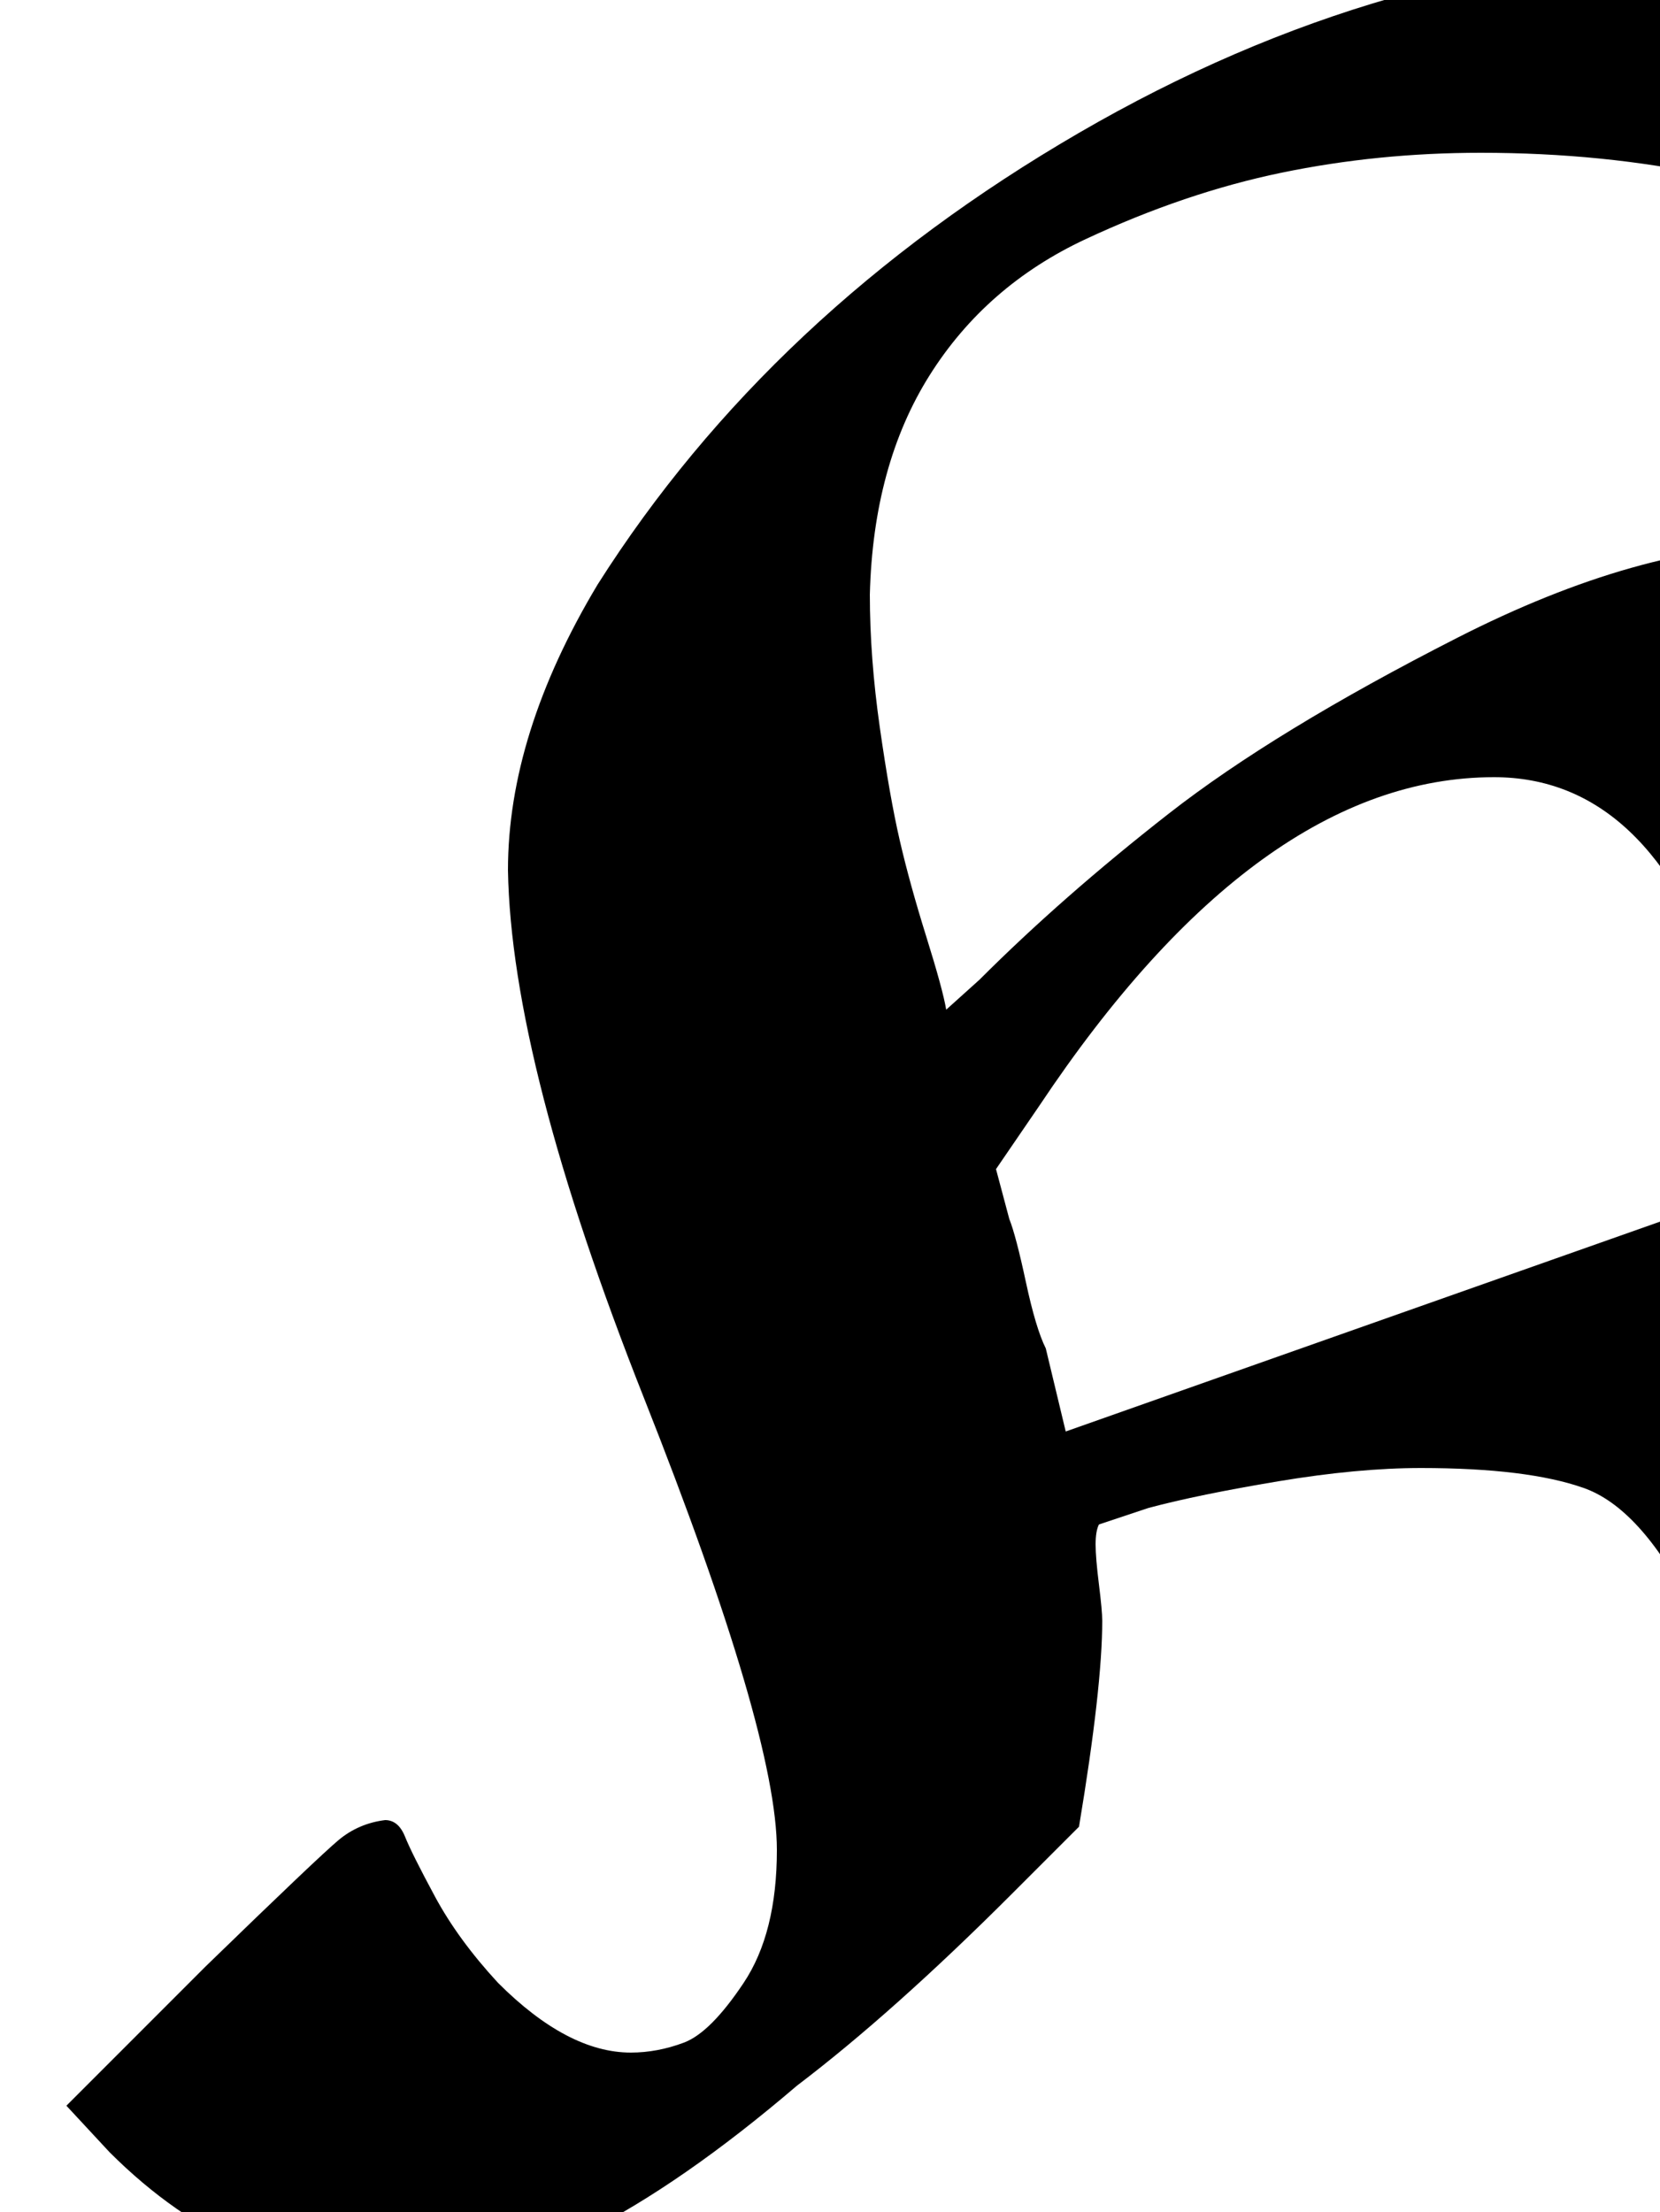 <svg xmlns="http://www.w3.org/2000/svg" role="img" focusable="false" viewBox="0 -666 500 666"
    xmlns:xlink="http://www.w3.org/1999/xlink" aria-hidden="true" style="vertical-align: 0px;">
    <defs>
        <path id="MJX-2-TEX-N-120182" d="M234 109Q234 144 194 245T153 404Q153 445 180 490Q232 572 325 626T517 681H524Q612 681 661 658Q683 647 699 632T717 604Q717 600 708 545L699 490L690 489Q681 488 679 488Q675 488 669 504T640 546T577 592Q520 620 446 620Q415 620 386 614T327 594T280 553T262 487Q262 468 265 447T271 413T279 384T285 362L295 371Q320 396 352 421T439 474T538 502Q577 502 596 484T627 428Q642 386 651 373T677 360H682Q698 360 727 369L724 357Q724 354 724 351T722 346V344Q559 289 539 283Q582 272 589 271L615 265L637 189Q662 109 663 108Q668 97 682 84Q698 68 722 68H730H738Q762 68 799 91L803 80L806 70Q795 59 770 40T703 -3T631 -26Q598 -26 578 -8Q548 24 536 92Q524 154 509 183T477 218T428 224Q409 224 385 220T346 212L331 207Q330 205 330 201T331 189T332 178Q332 158 325 116L305 96Q269 60 240 38Q171 -21 123 -21Q72 -21 33 18L20 32L62 74Q96 107 102 112T116 118Q120 118 122 113T131 95T150 69Q171 48 190 48Q198 48 206 51T224 69T234 109ZM519 367Q497 432 450 432Q379 432 313 333L300 314L304 299Q306 294 309 280T315 260L321 235L542 313Q530 325 519 367"></path>
    </defs>
    <g stroke="currentColor" fill="currentColor" stroke-width="0" transform="scale(1,-1)">
        <g data-mml-node="math">
            <g data-mml-node="mn">
                <use data-c="120182" xlink:href="#MJX-2-TEX-N-120182"></use>
            </g>
        </g>
    </g>
</svg>
